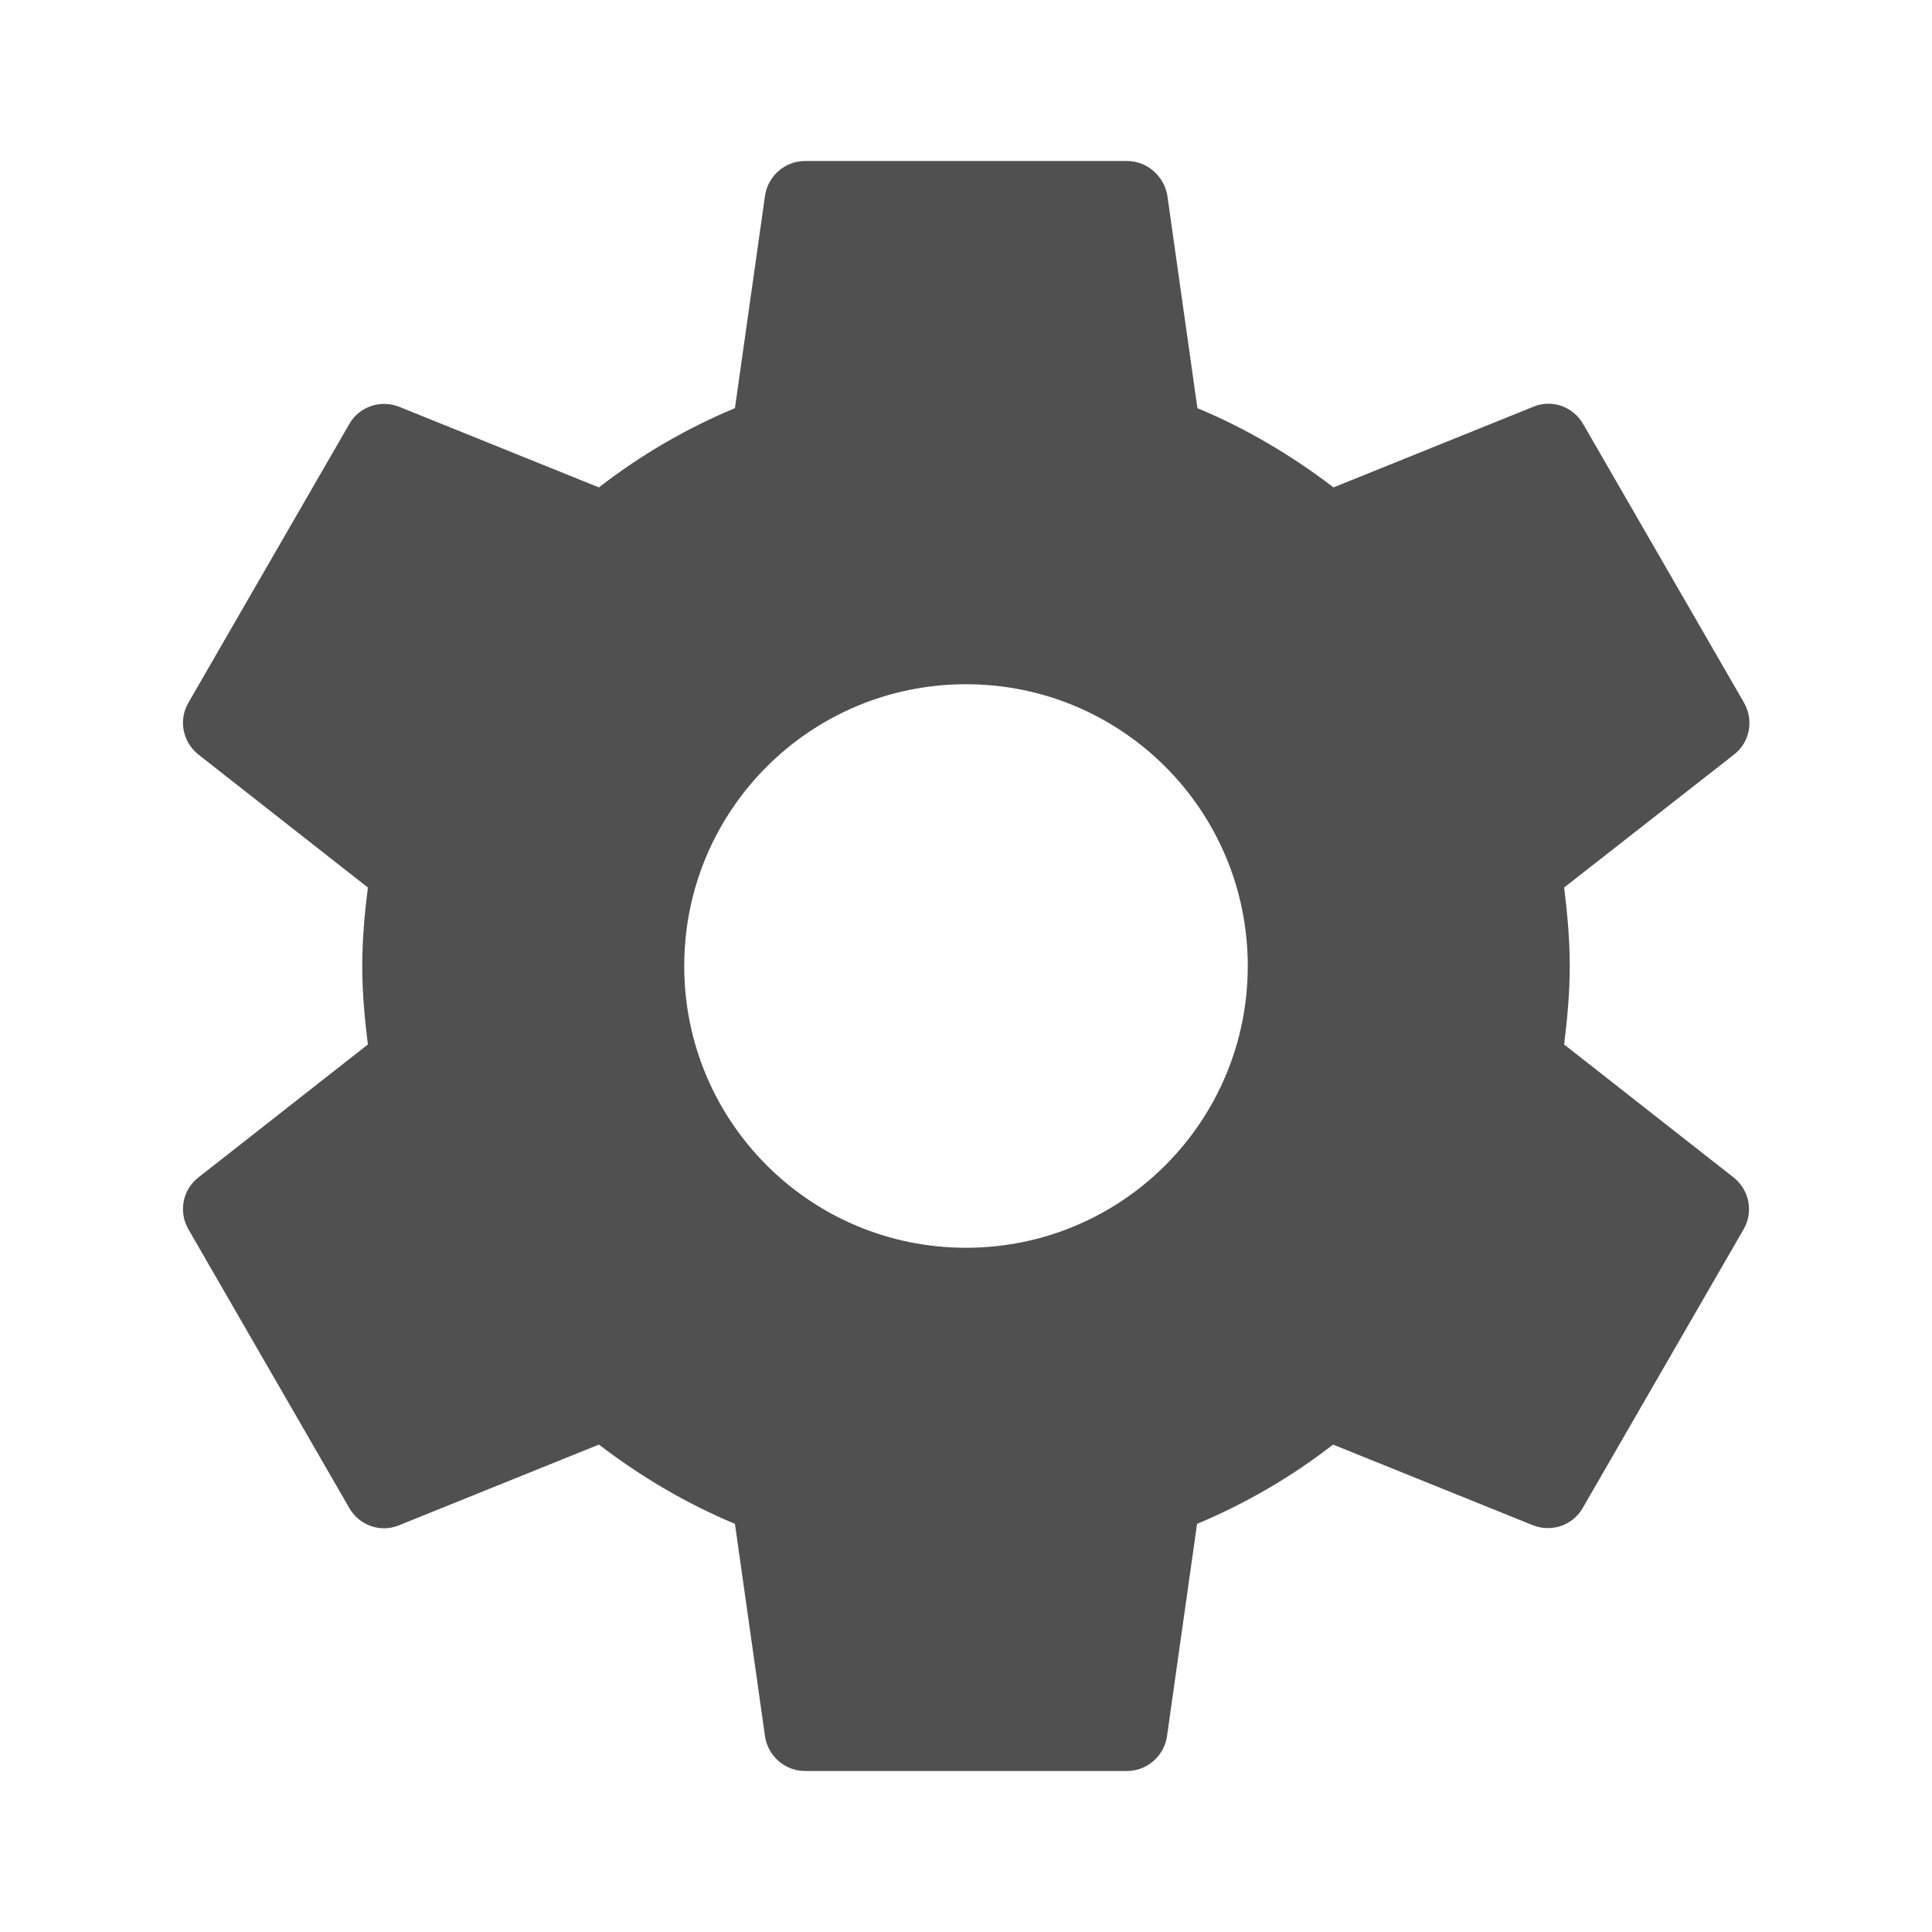 <svg width="32" height="32" viewBox="0 0 32 32" fill="none" xmlns="http://www.w3.org/2000/svg">
<path d="M25.907 17.3C25.96 16.873 26 16.44 26 16C26 15.56 25.96 15.127 25.907 14.7L28.727 12.493C28.98 12.293 29.053 11.933 28.887 11.64L26.22 7.02C26.053 6.733 25.707 6.613 25.407 6.733L22.087 8.073C21.4 7.547 20.647 7.1 19.833 6.76L19.333 3.227C19.273 2.913 19 2.667 18.667 2.667H13.333C13 2.667 12.727 2.913 12.673 3.227L12.173 6.76C11.36 7.1 10.607 7.54 9.92 8.073L6.6 6.733C6.3 6.62 5.953 6.733 5.787 7.02L3.12 11.64C2.953 11.927 3.027 12.287 3.28 12.493L6.093 14.7C6.04 15.127 6 15.56 6 16C6 16.44 6.04 16.873 6.093 17.3L3.28 19.507C3.027 19.707 2.953 20.067 3.12 20.36L5.787 24.98C5.953 25.267 6.3 25.387 6.6 25.267L9.92 23.927C10.607 24.453 11.36 24.9 12.173 25.24L12.673 28.773C12.727 29.087 13 29.333 13.333 29.333H18.667C19 29.333 19.273 29.087 19.327 28.773L19.827 25.24C20.64 24.9 21.393 24.46 22.08 23.927L25.4 25.267C25.7 25.38 26.047 25.267 26.213 24.98L28.88 20.36C29.047 20.073 28.973 19.713 28.72 19.507L25.907 17.3V17.3ZM16 20.667C13.42 20.667 11.333 18.58 11.333 16C11.333 13.42 13.42 11.333 16 11.333C18.58 11.333 20.667 13.42 20.667 16C20.667 18.58 18.58 20.667 16 20.667Z" fill="#505050"/>
</svg>

